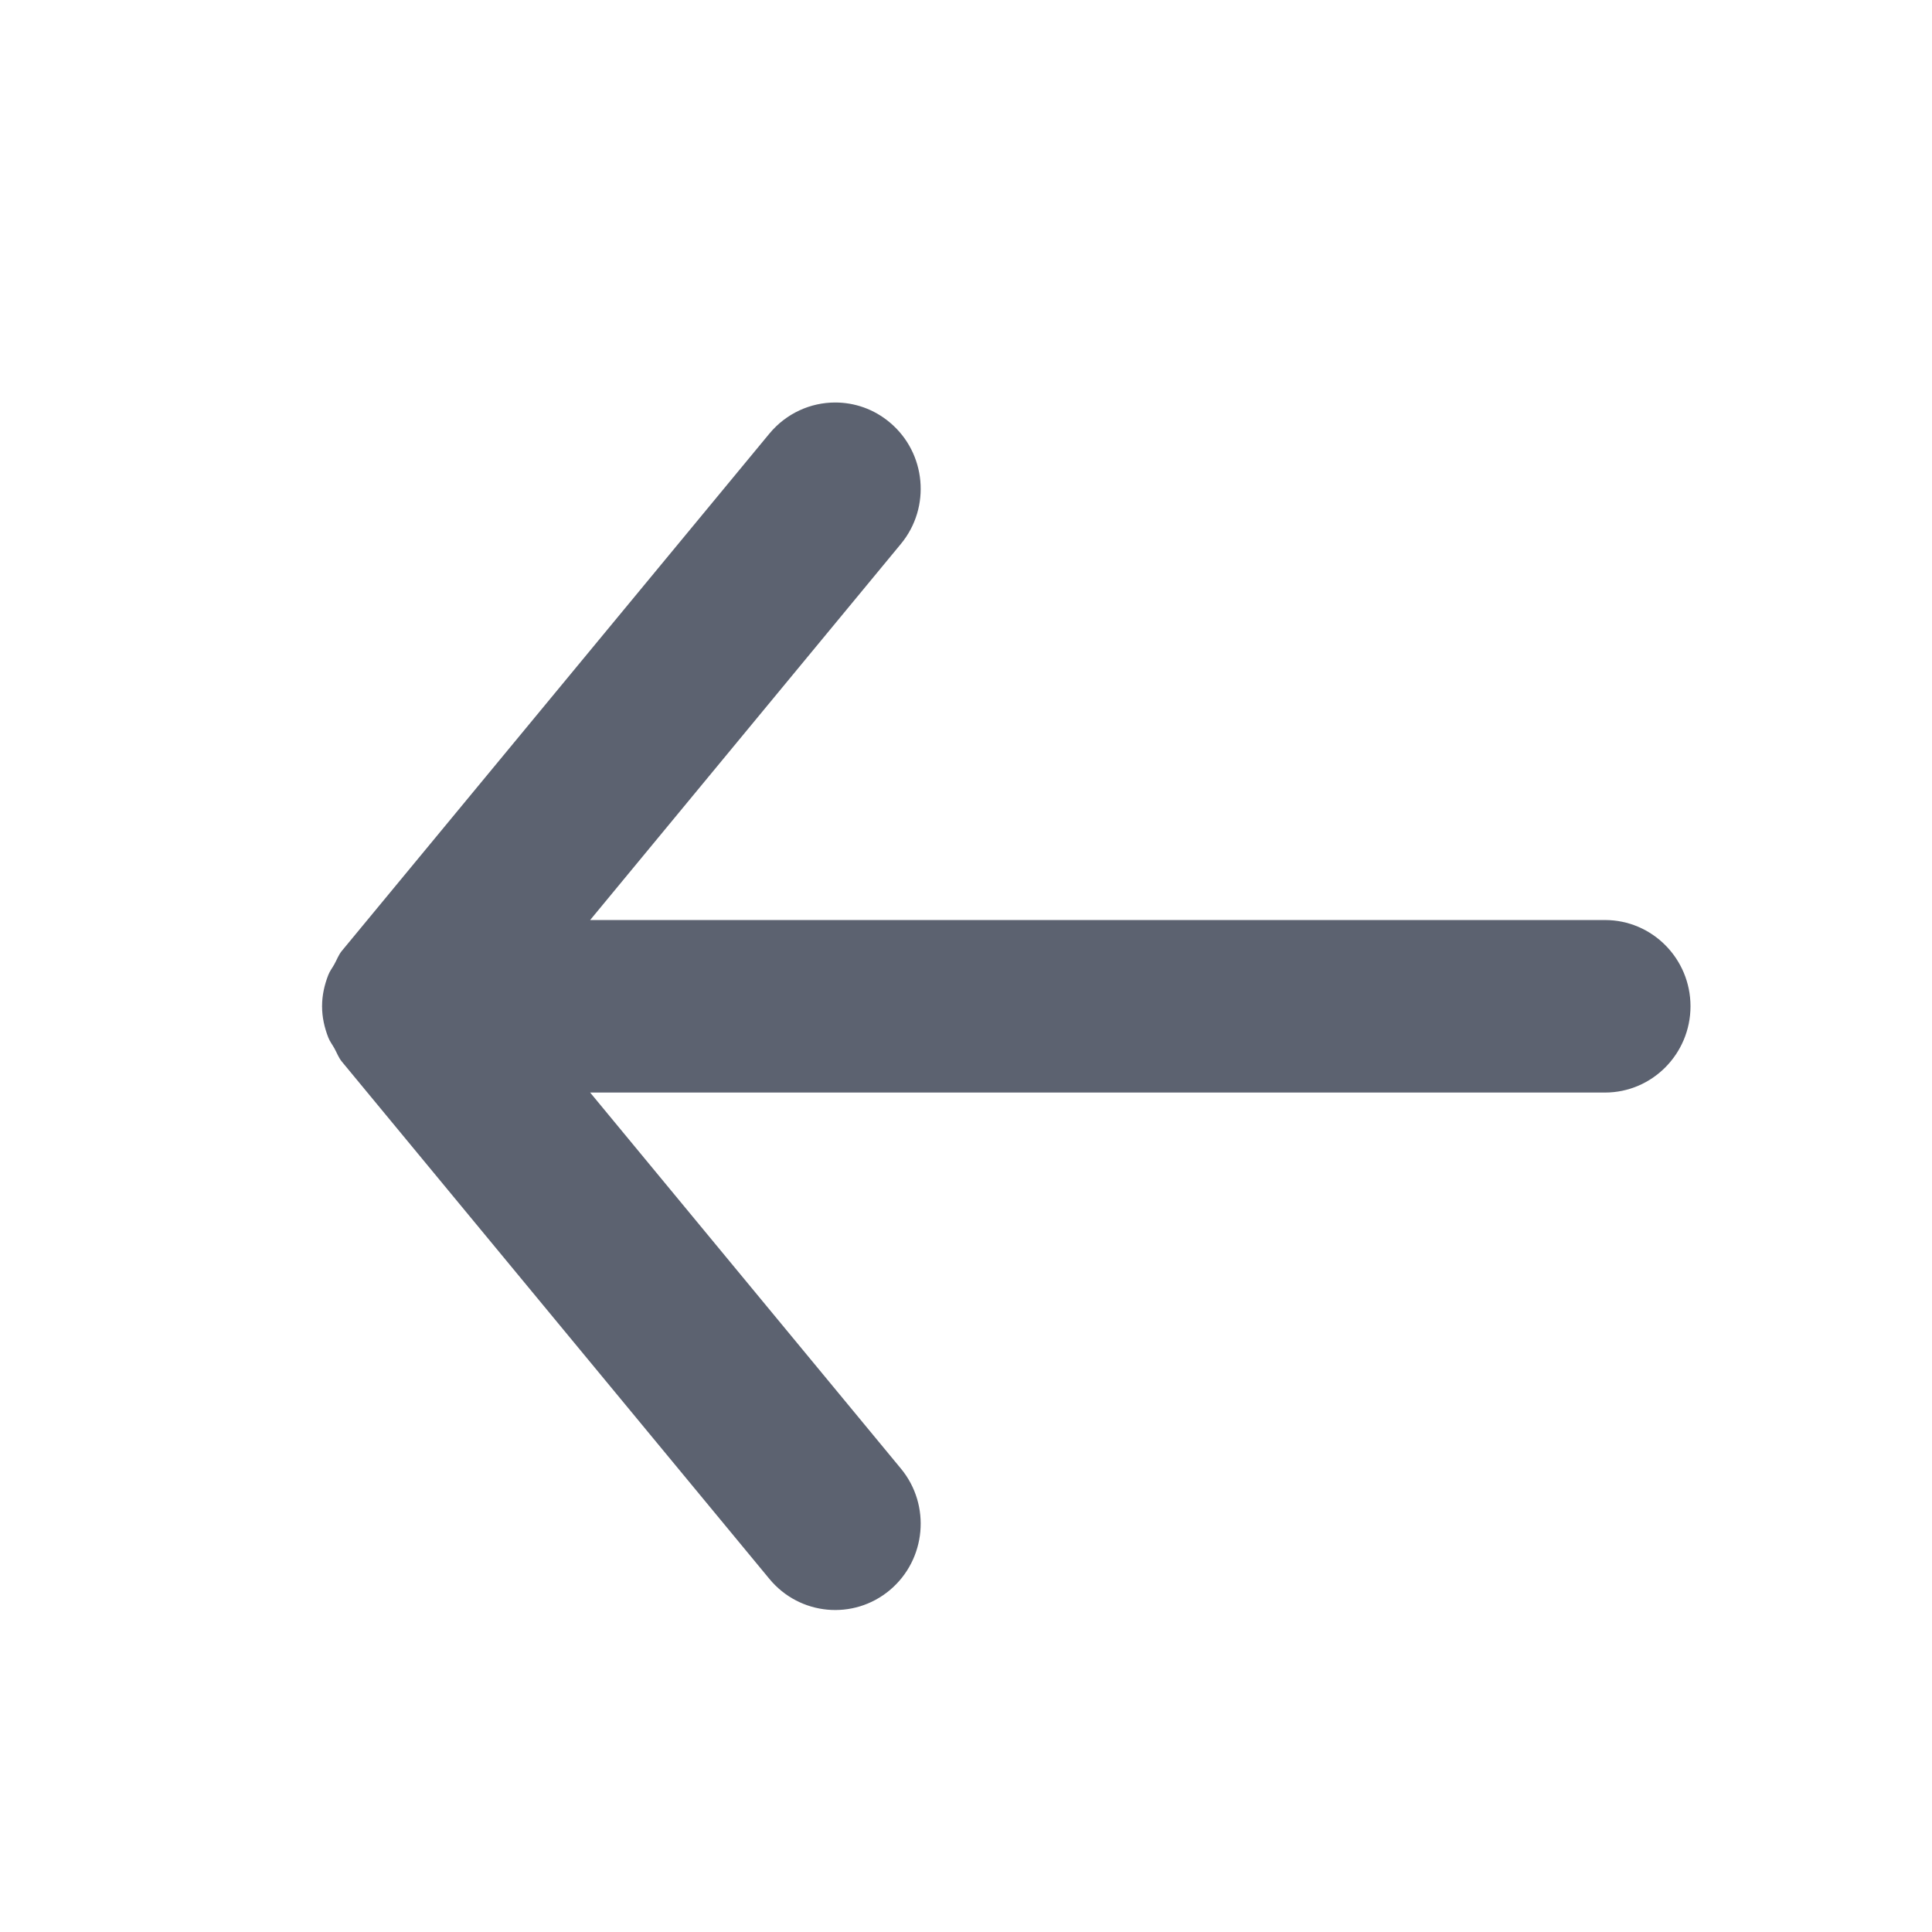 <svg width="24" height="24" viewBox="0 0 24 24" fill="none" xmlns="http://www.w3.org/2000/svg">
<path fill-rule="evenodd" clip-rule="evenodd" d="M19.938 13.572H7.331L11.191 18.243C11.567 18.697 11.505 19.373 11.055 19.752C10.604 20.131 9.934 20.069 9.558 19.614L4.245 13.186C4.204 13.135 4.184 13.076 4.153 13.021C4.128 12.976 4.097 12.937 4.078 12.888C4.03 12.765 4.001 12.635 4.001 12.504C4.001 12.503 4 12.501 4 12.5C4 12.499 4.001 12.497 4.001 12.496C4.001 12.365 4.03 12.235 4.078 12.112C4.097 12.063 4.128 12.024 4.153 11.979C4.184 11.924 4.204 11.865 4.245 11.814L9.558 5.386C9.769 5.132 10.071 5 10.375 5C10.615 5 10.856 5.081 11.055 5.249C11.505 5.627 11.567 6.303 11.191 6.757L7.331 11.429H19.938C20.524 11.429 21 11.909 21 12.5C21 13.091 20.524 13.572 19.938 13.572Z" fill="#5C6270"/>
</svg>
